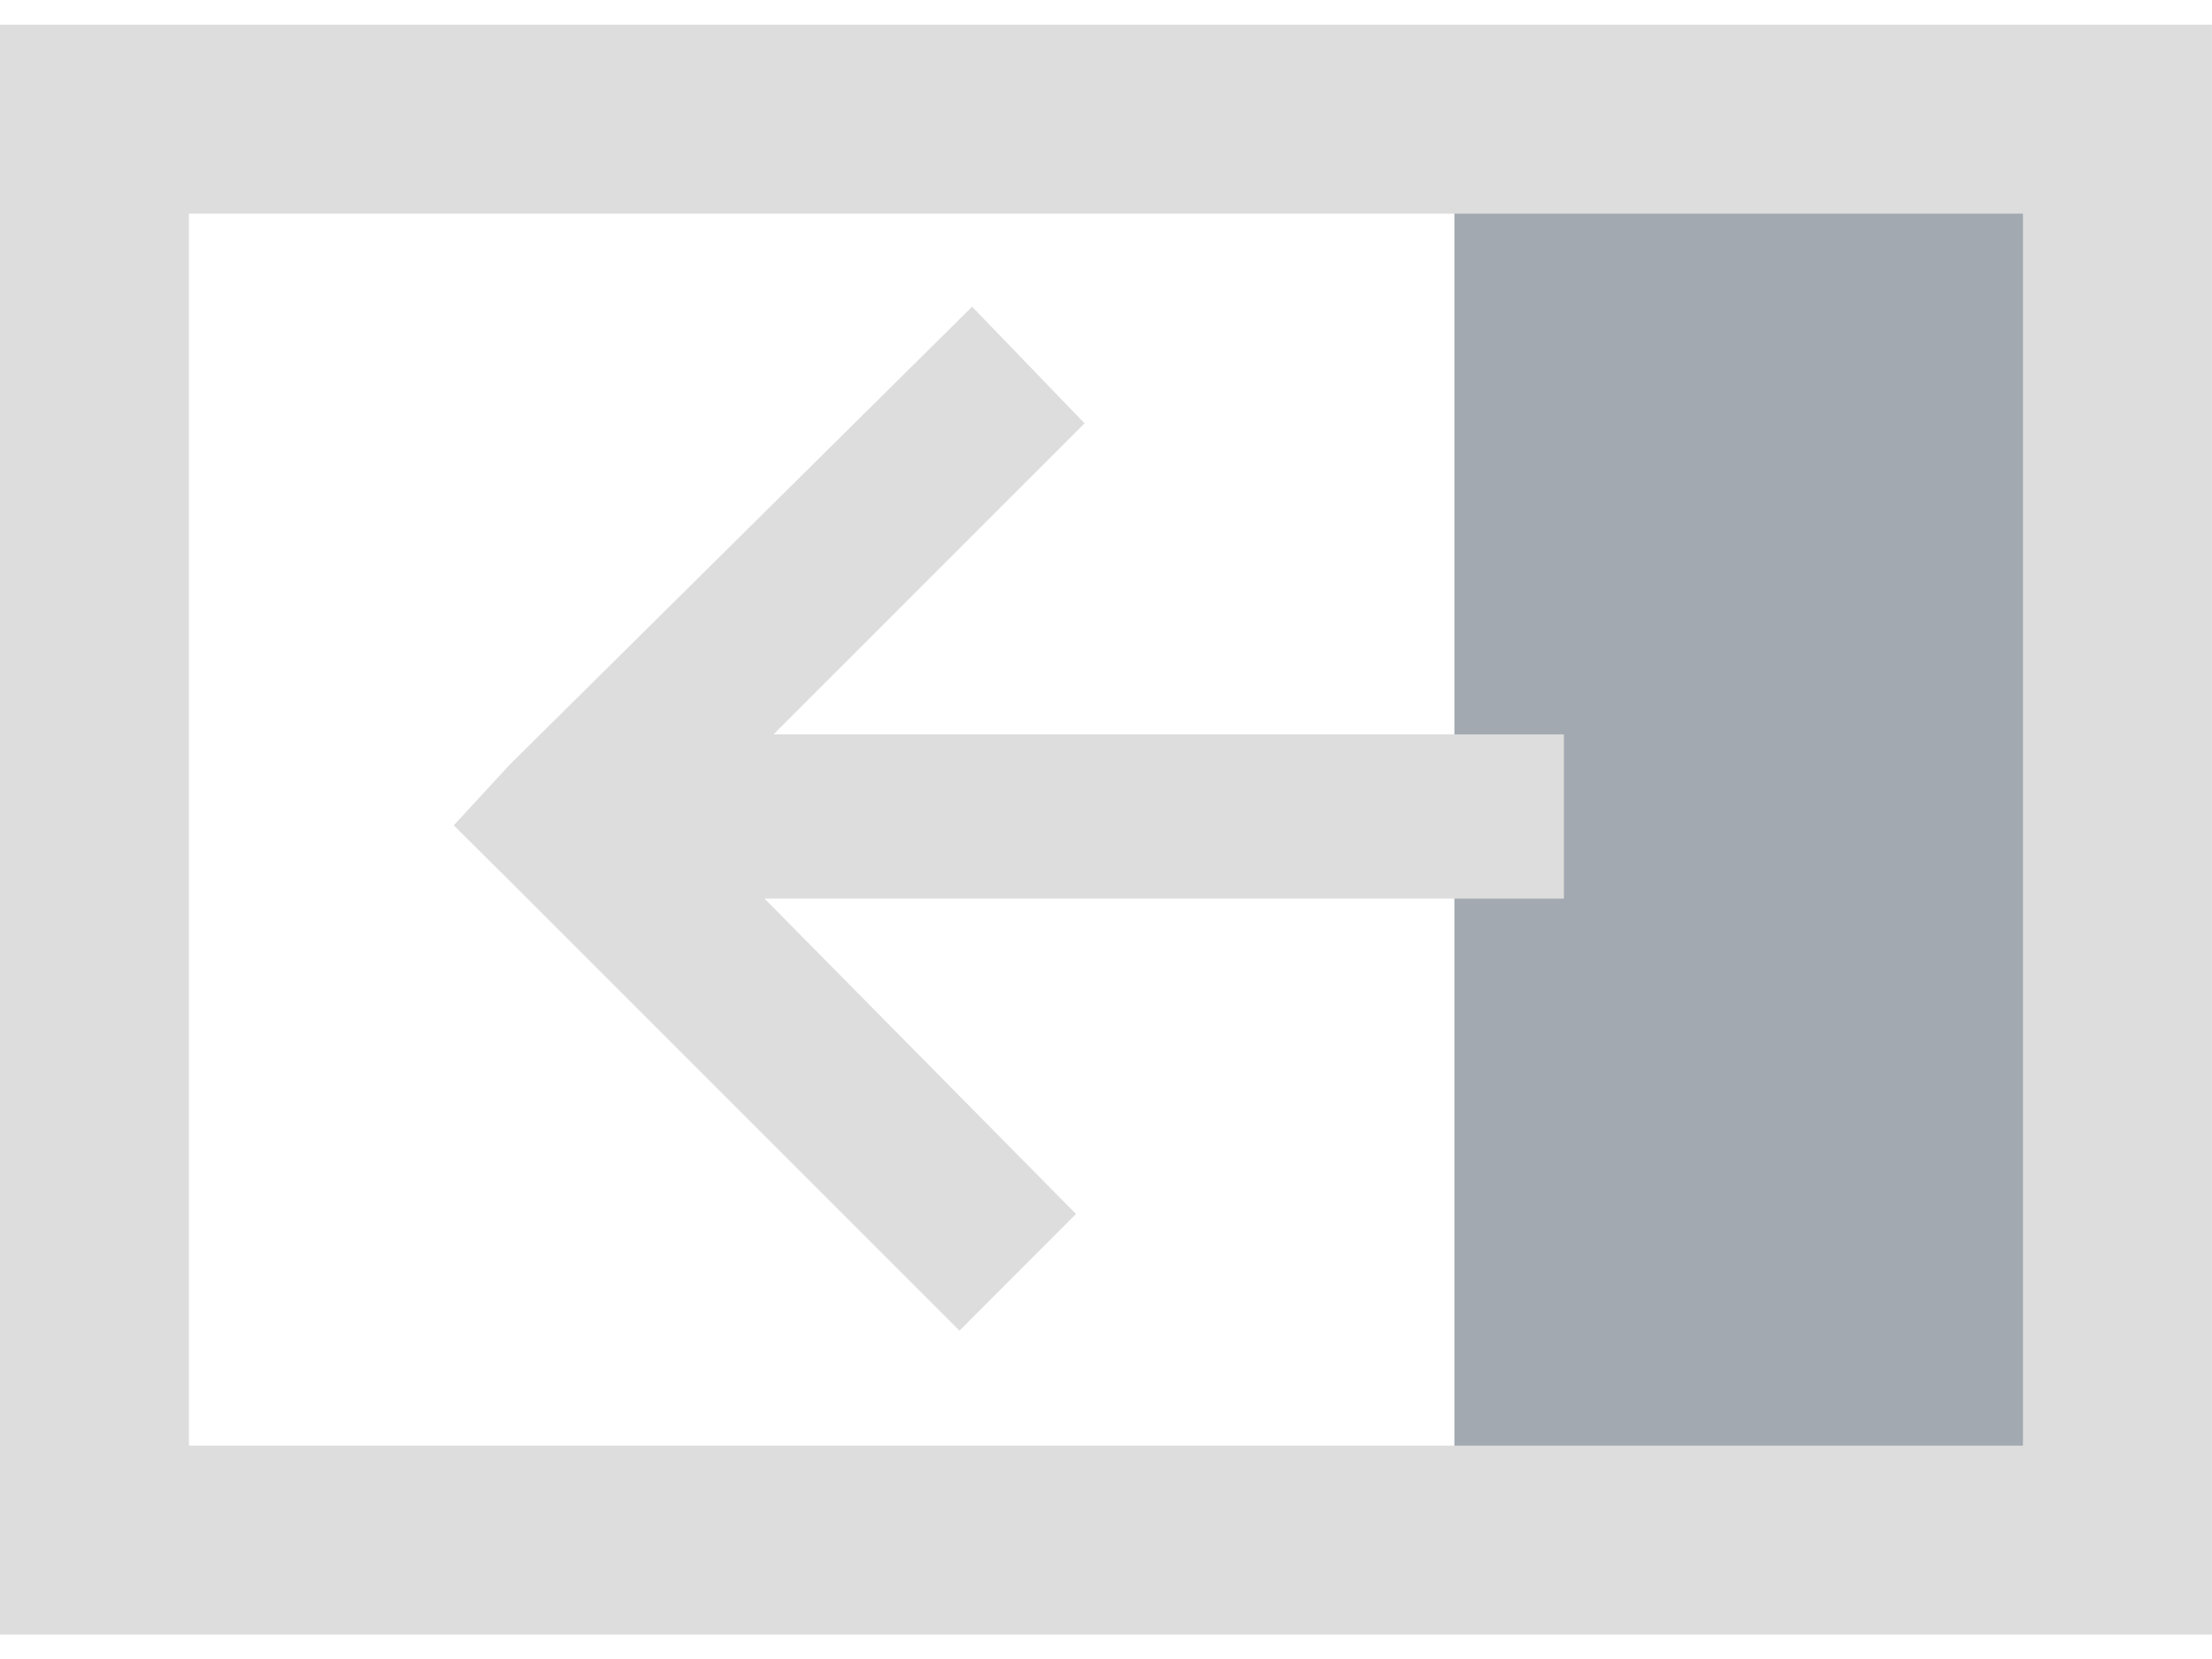<?xml version="1.0" encoding="UTF-8"?>
<svg xmlns="http://www.w3.org/2000/svg" width="16" height="12" viewBox="0 0 16 12">
	<path fill="#a2a9b1" d="M10.52 1.412h4.293v9.257H10.52z" overflow="visible"/>
	<path fill="none" stroke="#ddd" stroke-width="1.367" d="M.683.862h14.633V11.14H.683z" overflow="visible"/>
	<path fill="#ddd" d="M7.03 2.22L3.688 5.53l-.406.44.408.405 3.25 3.25.843-.844L5.53 6.5h5.782V5.312H5.595l2.25-2.25-.813-.843z" overflow="visible"/>
</svg>
